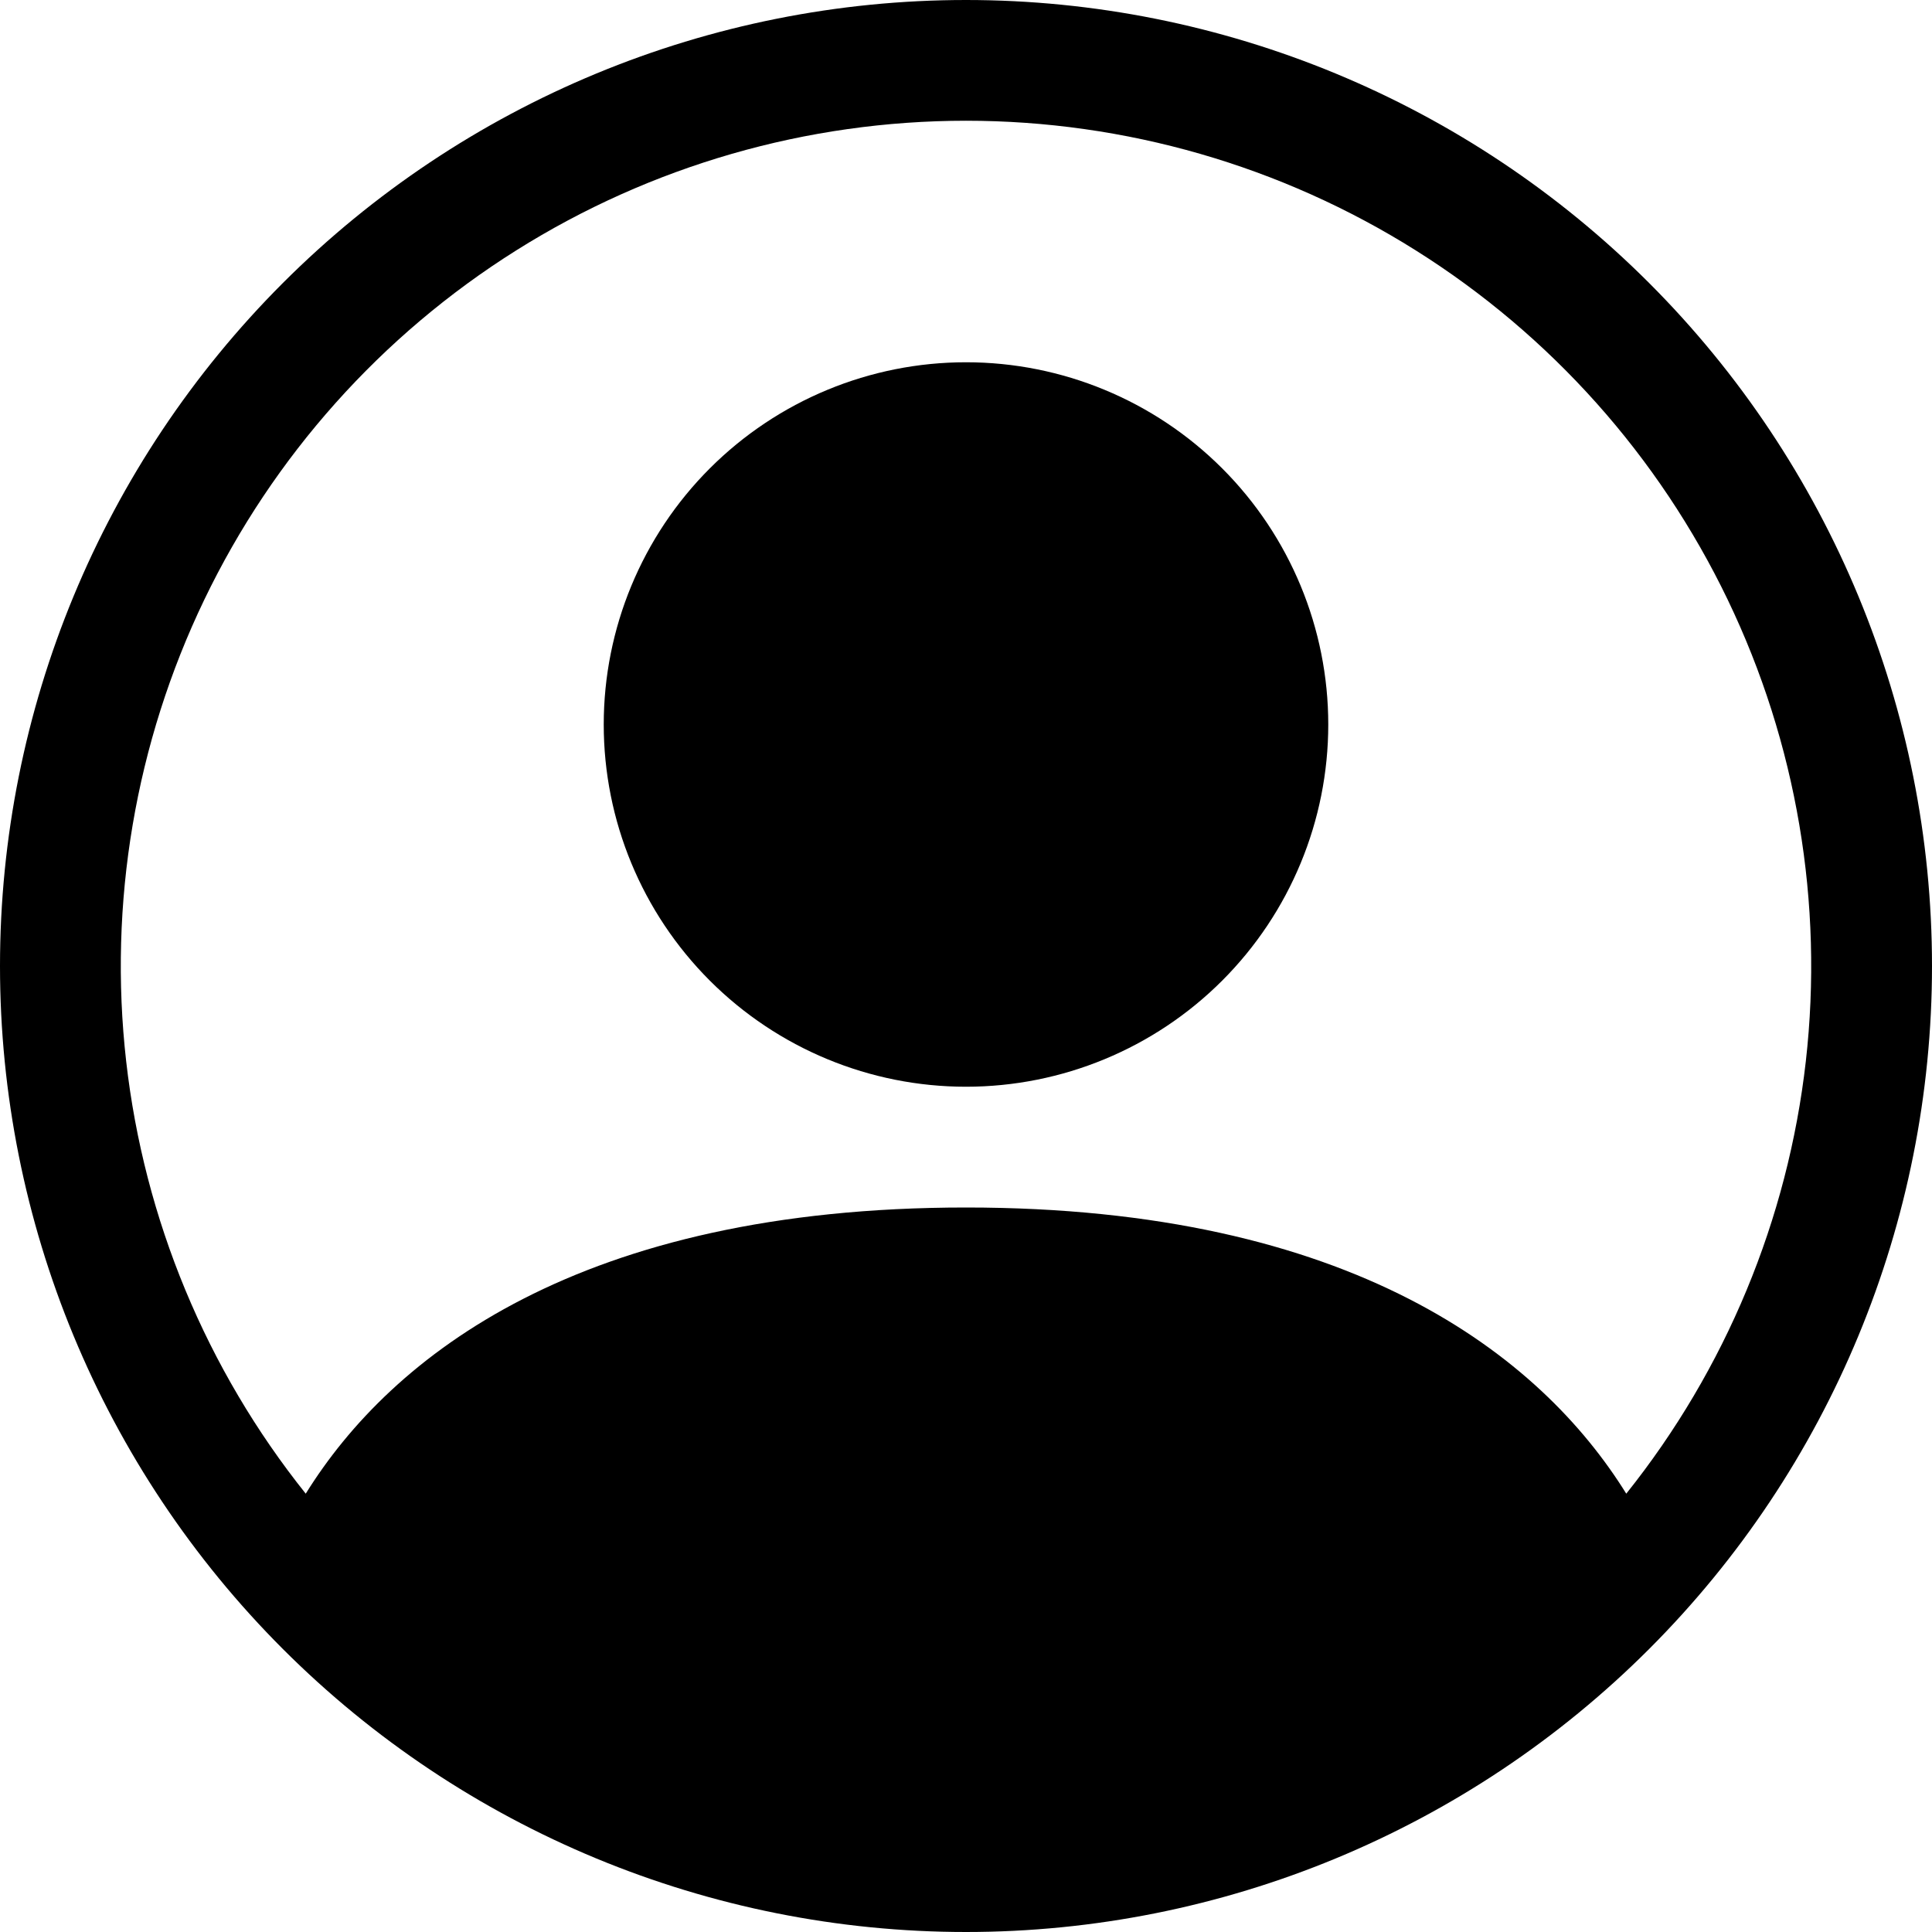 <svg width="65" height="65" viewBox="0 0 65 65" fill="none" xmlns="http://www.w3.org/2000/svg">
<g clip-path="url(#clip0_50_122)">
<path d="M44.688 24.375C44.688 27.607 43.404 30.707 41.118 32.993C38.832 35.279 35.732 36.562 32.5 36.562C29.268 36.562 26.168 35.279 23.882 32.993C21.596 30.707 20.312 27.607 20.312 24.375C20.312 21.143 21.596 18.043 23.882 15.757C26.168 13.472 29.268 12.188 32.5 12.188C35.732 12.188 38.832 13.472 41.118 15.757C43.404 18.043 44.688 21.143 44.688 24.375Z" fill="black"/>
<path fill-rule="evenodd" clip-rule="evenodd" d="M0 32.5C0 23.881 3.424 15.614 9.519 9.519C15.614 3.424 23.881 0 32.5 0C41.12 0 49.386 3.424 55.481 9.519C61.576 15.614 65 23.881 65 32.5C65 41.12 61.576 49.386 55.481 55.481C49.386 61.576 41.12 65 32.5 65C23.881 65 15.614 61.576 9.519 55.481C3.424 49.386 0 41.12 0 32.5ZM32.5 4.062C27.145 4.063 21.898 5.575 17.365 8.426C12.831 11.276 9.195 15.349 6.874 20.175C4.553 25.001 3.642 30.385 4.245 35.706C4.849 41.027 6.943 46.07 10.286 50.253C13.171 45.606 19.52 40.625 32.5 40.625C45.48 40.625 51.825 45.602 54.714 50.253C58.057 46.07 60.151 41.027 60.755 35.706C61.358 30.385 60.447 25.001 58.126 20.175C55.805 15.349 52.169 11.276 47.635 8.426C43.102 5.575 37.855 4.063 32.5 4.062Z" fill="black"/>
</g>
<defs>
<clipPath id="clip0_50_122">
<rect width="65" height="65" fill="white"/>
</clipPath>
</defs>
</svg>
